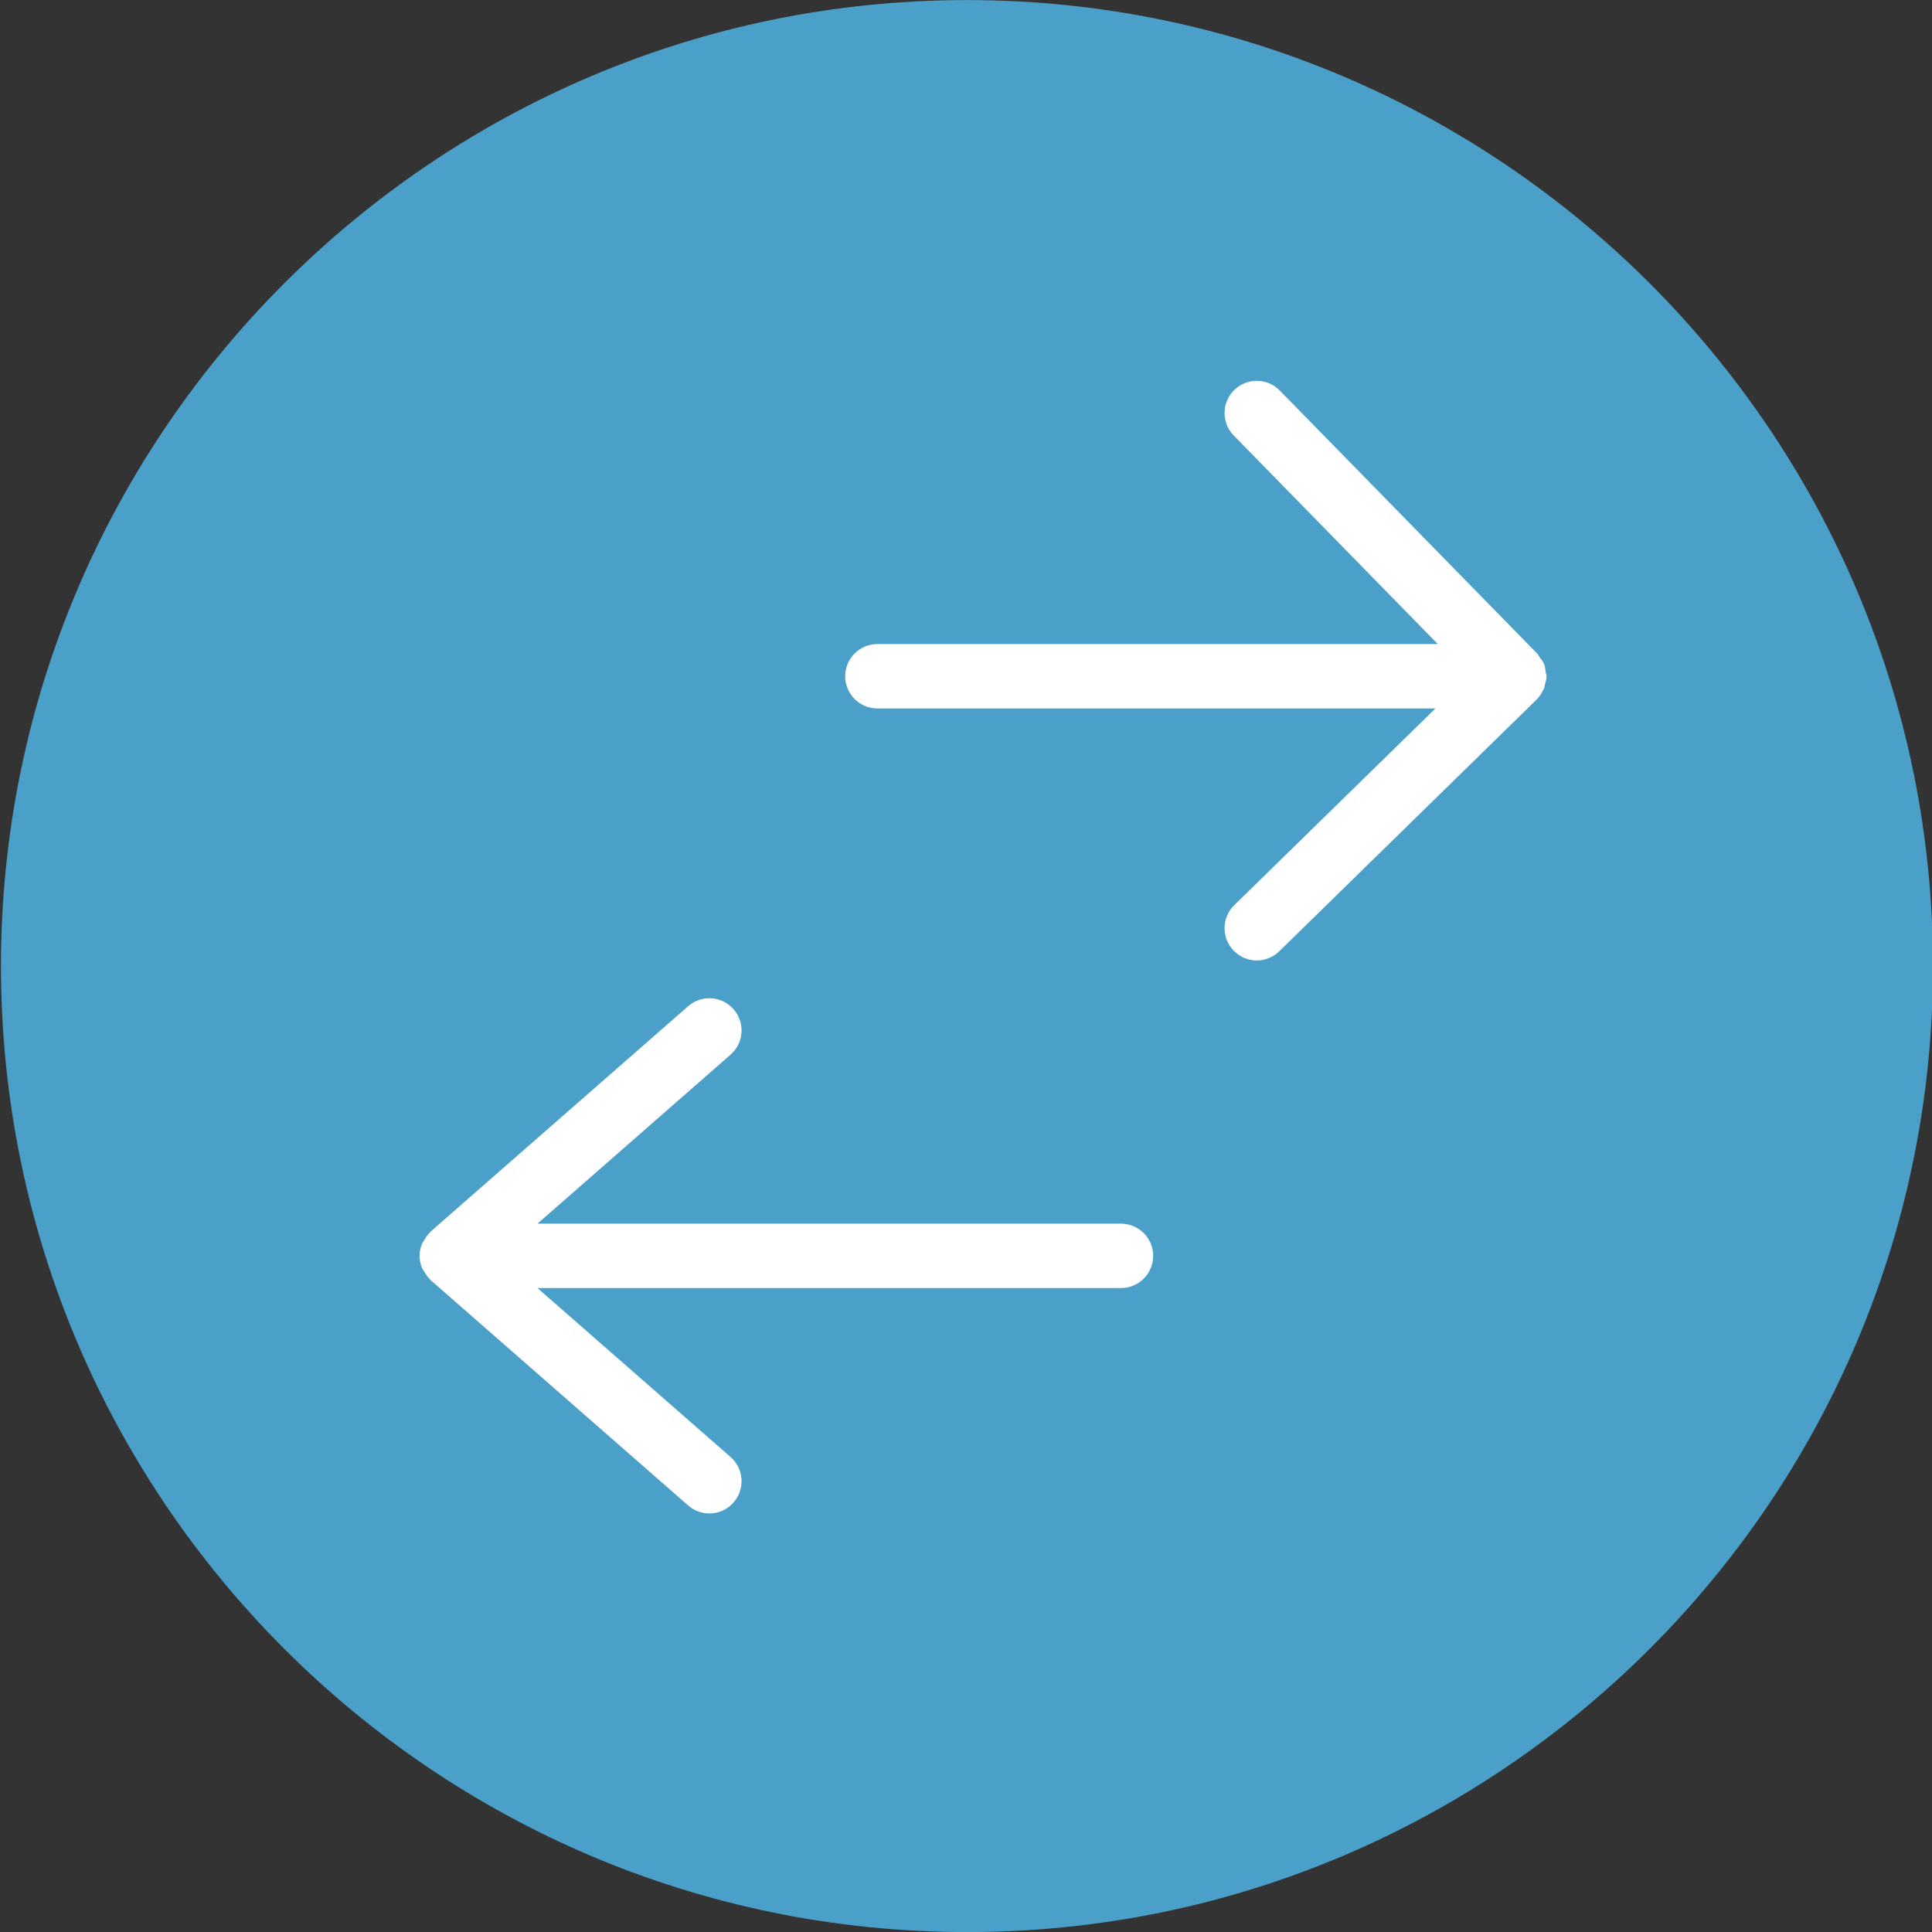 <?xml version="1.0" encoding="UTF-8" standalone="no"?>
<svg width="30px" height="30px" viewBox="0 0 30 30" version="1.1" xmlns="http://www.w3.org/2000/svg" xmlns:xlink="http://www.w3.org/1999/xlink">
    <rect x="0" y="0" width="30" height="30" fill="#333333" stroke="none"/>
    <defs></defs>
    <g id="Page-1" stroke="none" stroke-width="1" fill="none" fill-rule="evenodd">
        <g id="index8" transform="translate(-44, -46)">
            <g id="logo" transform="translate(44, 46)">
                <g id="Fill-4327" fill="#4BA0C9">
                    <path d="M15.015,0.001 C6.744,0.001 0.015,6.73 0.015,15.001 C0.015,23.272 6.744,30.001 15.015,30.001 C23.286,30.001 30.015,23.272 30.015,15.001 C30.015,6.73 23.286,0.001 15.015,0.001 L15.015,0.001 Z"></path>
                </g>
                <path d="M11.344,22.624 C11.552,22.806 11.573,23.122 11.391,23.33 C11.292,23.443 11.154,23.501 11.015,23.501 C10.898,23.501 10.781,23.46 10.686,23.377 L6.686,19.877 C6.682,19.873 6.68,19.868 6.676,19.864 C6.64,19.83 6.613,19.789 6.589,19.746 C6.579,19.73 6.566,19.718 6.559,19.701 C6.531,19.64 6.515,19.572 6.515,19.501 C6.515,19.429 6.531,19.361 6.559,19.3 C6.566,19.283 6.579,19.271 6.588,19.256 C6.613,19.212 6.64,19.171 6.676,19.137 C6.68,19.133 6.682,19.128 6.686,19.124 L10.686,15.624 C10.894,15.442 11.209,15.463 11.391,15.672 C11.573,15.879 11.552,16.195 11.344,16.377 L8.346,19.001 L17.406,19.001 C17.682,19.001 17.906,19.224 17.906,19.501 C17.906,19.777 17.682,20.001 17.406,20.001 L8.346,20.001 L11.344,22.624 Z" id="Path" fill="#FFFFFF"></path>
                <path d="M24.015,10.506 C24.014,10.549 24,10.59 23.989,10.631 C23.983,10.652 23.983,10.676 23.975,10.696 C23.971,10.705 23.963,10.712 23.959,10.721 C23.934,10.77 23.905,10.817 23.866,10.856 C23.865,10.857 23.865,10.857 23.865,10.858 L19.865,14.771 C19.768,14.866 19.641,14.914 19.515,14.914 C19.385,14.914 19.255,14.863 19.158,14.763 C18.964,14.566 18.968,14.249 19.165,14.056 L22.289,11.001 L13.624,11.001 C13.348,11.001 13.124,10.777 13.124,10.501 C13.124,10.224 13.348,10.001 13.624,10.001 L22.326,10.001 L19.158,6.763 C18.964,6.566 18.968,6.25 19.165,6.056 C19.362,5.863 19.679,5.866 19.872,6.064 L23.868,10.147 L23.869,10.147 L23.872,10.151 C23.888,10.166 23.894,10.187 23.907,10.204 C23.933,10.238 23.96,10.271 23.977,10.311 C23.992,10.348 23.995,10.389 24.001,10.43 C24.004,10.454 24.015,10.475 24.015,10.501 C24.015,10.501 24.014,10.502 24.014,10.503 L24.015,10.506 Z" id="Path" fill="#FFFFFF"></path>
            </g>
        </g>
    </g>
</svg>